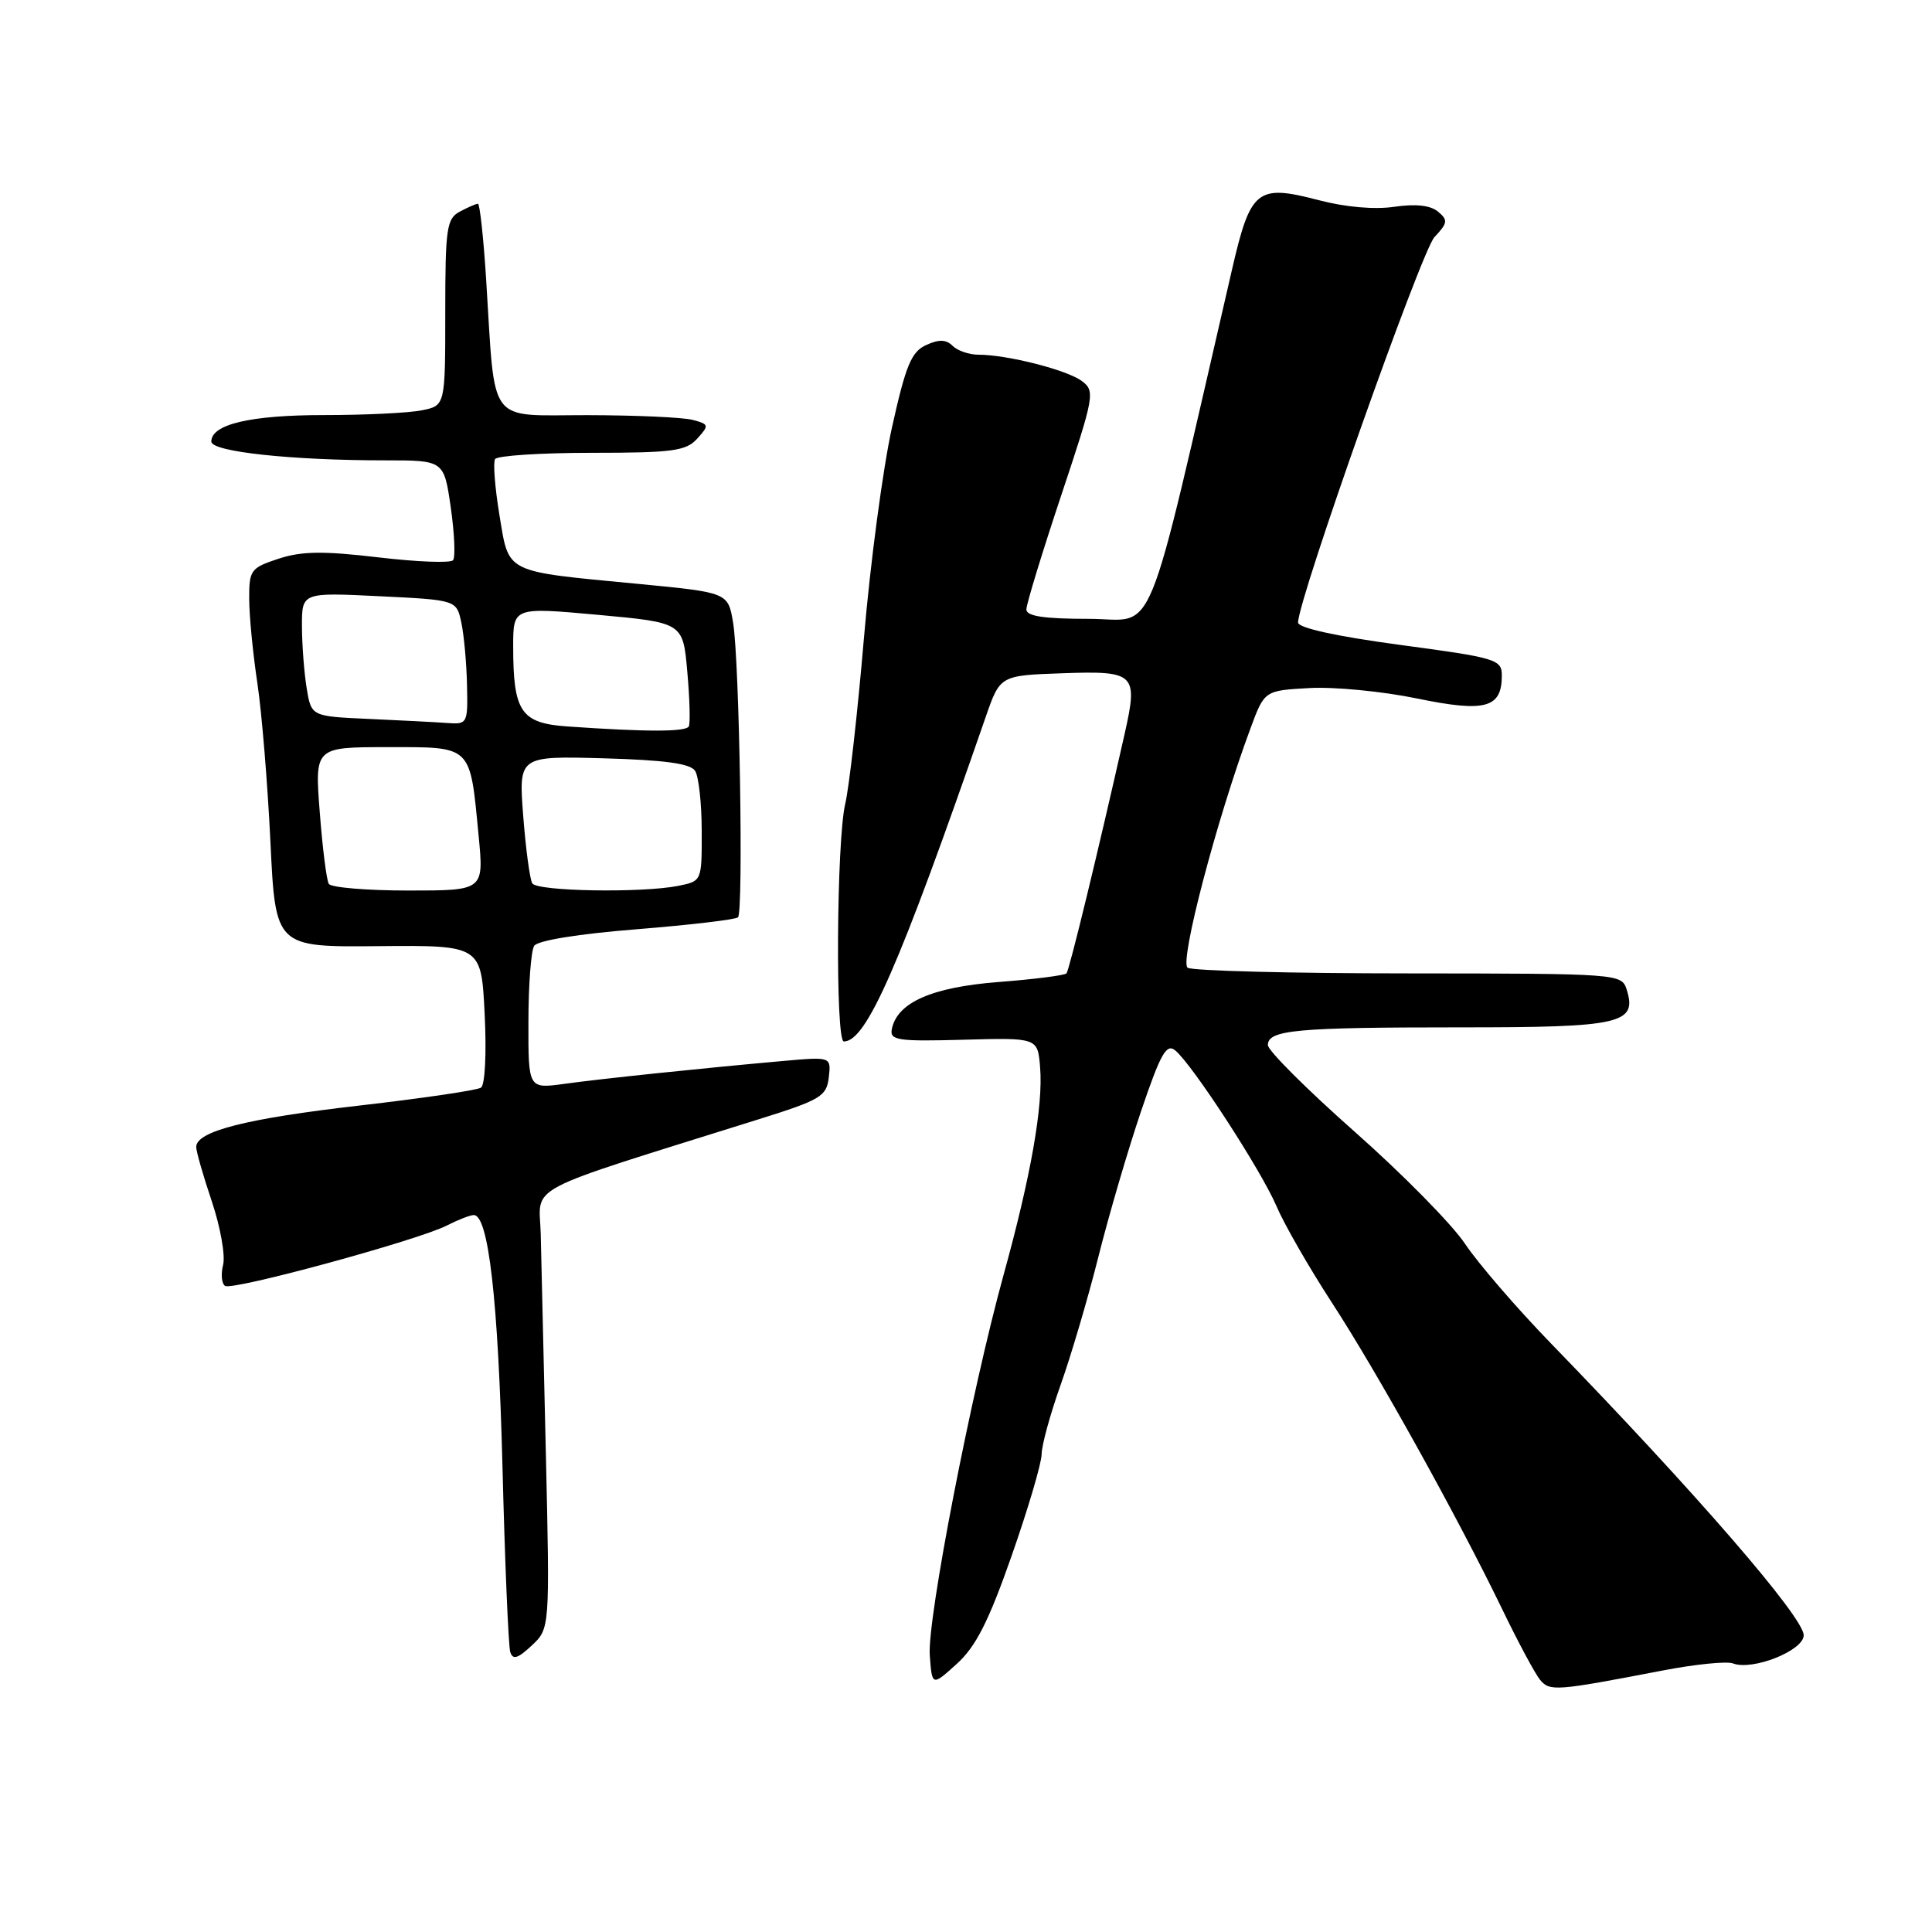 <?xml version="1.0" encoding="UTF-8" standalone="no"?>
<!DOCTYPE svg PUBLIC "-//W3C//DTD SVG 1.1//EN" "http://www.w3.org/Graphics/SVG/1.1/DTD/svg11.dtd" >
<svg xmlns="http://www.w3.org/2000/svg" xmlns:xlink="http://www.w3.org/1999/xlink" version="1.1" viewBox="0 0 256 256">
 <g >
 <path fill="currentColor"
d=" M 220.32 221.35 C 224.62 220.52 228.81 220.10 229.62 220.41 C 232.22 221.41 239.00 218.71 239.00 216.68 C 239.00 214.30 224.62 197.70 205.50 178.00 C 200.96 173.32 195.84 167.38 194.11 164.79 C 192.38 162.20 185.79 155.52 179.48 149.94 C 173.17 144.36 168.00 139.20 168.00 138.48 C 168.00 136.47 171.76 136.13 193.40 136.13 C 214.82 136.14 216.97 135.65 215.54 131.11 C 214.87 129.03 214.48 129.00 186.68 128.98 C 171.18 128.98 157.99 128.64 157.37 128.23 C 156.25 127.51 161.22 108.55 165.70 96.50 C 167.55 91.50 167.55 91.50 173.53 91.17 C 176.81 90.99 183.21 91.61 187.75 92.55 C 196.81 94.42 199.00 93.83 199.00 89.51 C 199.00 87.38 198.29 87.16 185.50 85.45 C 177.09 84.32 172.00 83.20 172.00 82.49 C 172.00 79.43 188.34 33.27 190.07 31.42 C 191.84 29.54 191.89 29.16 190.54 28.04 C 189.54 27.20 187.57 26.99 184.76 27.40 C 182.15 27.79 178.25 27.45 174.69 26.51 C 166.56 24.39 165.70 25.08 163.25 35.71 C 151.45 86.75 153.40 82.00 144.27 82.00 C 138.32 82.00 136.00 81.65 136.00 80.75 C 136.00 80.06 138.07 73.29 140.60 65.69 C 145.02 52.43 145.13 51.82 143.35 50.49 C 141.40 49.02 133.45 47.00 129.65 47.00 C 128.41 47.00 126.87 46.47 126.23 45.83 C 125.37 44.97 124.42 44.94 122.72 45.72 C 120.76 46.61 120.02 48.40 118.19 56.64 C 116.99 62.06 115.32 74.60 114.48 84.50 C 113.64 94.40 112.52 104.30 112.00 106.50 C 110.84 111.37 110.68 138.00 111.81 138.00 C 114.81 138.00 119.14 128.11 130.61 95.00 C 132.52 89.50 132.52 89.50 140.77 89.21 C 150.44 88.87 150.82 89.24 149.02 97.24 C 145.43 113.16 141.69 128.56 141.31 128.98 C 141.07 129.24 137.03 129.76 132.32 130.12 C 123.45 130.81 118.87 132.84 118.17 136.37 C 117.88 137.85 118.96 138.01 127.67 137.77 C 137.50 137.50 137.50 137.50 137.82 141.43 C 138.24 146.52 136.59 155.88 132.96 169.00 C 128.70 184.45 122.85 214.58 123.20 219.32 C 123.50 223.44 123.50 223.44 126.78 220.47 C 129.30 218.19 130.99 214.87 134.03 206.20 C 136.21 199.98 138.01 193.90 138.02 192.70 C 138.03 191.49 139.17 187.35 140.54 183.50 C 141.91 179.65 144.17 172.00 145.55 166.50 C 146.93 161.00 149.47 152.34 151.19 147.26 C 153.79 139.59 154.56 138.22 155.73 139.19 C 158.03 141.10 167.09 155.04 169.14 159.82 C 170.18 162.26 173.49 168.01 176.49 172.62 C 182.47 181.80 193.12 200.97 199.08 213.29 C 201.17 217.62 203.42 221.81 204.08 222.60 C 205.36 224.14 206.18 224.07 220.32 221.35 Z  M 72.33 192.64 C 72.04 179.91 71.73 166.80 71.65 163.50 C 71.48 156.82 68.65 158.31 100.50 148.32 C 108.75 145.74 109.53 145.27 109.82 142.76 C 110.13 140.02 110.13 140.02 103.82 140.58 C 93.06 141.54 79.72 142.93 74.75 143.62 C 70.00 144.27 70.00 144.27 70.02 135.39 C 70.02 130.50 70.37 125.97 70.78 125.33 C 71.22 124.62 76.70 123.74 84.38 123.13 C 91.45 122.56 97.48 121.85 97.79 121.55 C 98.53 120.80 97.98 87.51 97.14 82.51 C 96.47 78.51 96.47 78.51 84.48 77.36 C 66.70 75.66 67.47 76.05 66.18 68.26 C 65.58 64.63 65.32 61.29 65.60 60.83 C 65.89 60.38 71.65 60.00 78.40 60.00 C 89.14 60.00 90.90 59.76 92.38 58.13 C 93.99 56.35 93.96 56.22 91.79 55.64 C 90.53 55.30 84.25 55.02 77.84 55.01 C 64.43 55.00 65.66 56.62 64.43 37.25 C 64.08 31.61 63.58 27.00 63.33 27.00 C 63.07 27.00 62.00 27.47 60.93 28.04 C 59.18 28.97 59.00 30.23 59.00 41.41 C 59.00 53.75 59.00 53.75 55.88 54.37 C 54.16 54.72 48.33 55.00 42.92 55.00 C 33.17 55.00 28.00 56.22 28.00 58.51 C 28.00 59.86 38.61 61.00 51.06 61.00 C 58.83 61.00 58.83 61.00 59.73 67.25 C 60.22 70.69 60.36 73.83 60.03 74.23 C 59.71 74.63 55.25 74.46 50.11 73.85 C 42.80 72.99 39.95 73.03 36.89 74.04 C 33.21 75.25 33.00 75.54 33.02 79.41 C 33.03 81.66 33.52 86.65 34.10 90.50 C 34.68 94.35 35.46 103.80 35.83 111.50 C 36.50 125.50 36.50 125.50 50.13 125.37 C 63.77 125.25 63.77 125.25 64.22 134.37 C 64.48 139.55 64.27 143.77 63.73 144.12 C 63.21 144.47 55.97 145.53 47.64 146.49 C 32.63 148.21 26.00 149.90 26.00 151.98 C 26.00 152.58 26.93 155.82 28.07 159.20 C 29.20 162.57 29.88 166.36 29.56 167.61 C 29.25 168.85 29.37 170.11 29.83 170.39 C 30.85 171.03 55.45 164.32 59.20 162.39 C 60.69 161.63 62.30 161.00 62.78 161.00 C 64.73 161.00 66.01 172.27 66.58 194.29 C 66.90 207.06 67.37 218.13 67.61 218.90 C 67.95 219.97 68.61 219.77 70.46 218.04 C 72.86 215.78 72.86 215.78 72.33 192.64 Z  M 43.57 117.12 C 43.27 116.64 42.73 112.36 42.37 107.62 C 41.70 99.00 41.70 99.00 51.38 99.00 C 62.63 99.00 62.26 98.64 63.42 110.75 C 64.12 118.00 64.12 118.00 54.12 118.00 C 48.62 118.00 43.87 117.60 43.57 117.12 Z  M 70.53 117.05 C 70.21 116.53 69.67 112.52 69.33 108.14 C 68.72 100.17 68.72 100.17 79.99 100.48 C 88.09 100.71 91.50 101.17 92.11 102.15 C 92.58 102.89 92.98 106.48 92.98 110.12 C 93.00 116.75 93.00 116.75 89.88 117.38 C 85.03 118.34 71.19 118.11 70.53 117.05 Z  M 75.20 96.26 C 69.02 95.83 68.00 94.33 68.00 85.66 C 68.00 80.45 68.00 80.45 79.25 81.47 C 90.50 82.50 90.50 82.50 91.07 89.00 C 91.39 92.58 91.48 95.84 91.27 96.25 C 90.89 96.99 85.68 96.99 75.20 96.26 Z  M 48.87 95.26 C 41.25 94.92 41.25 94.92 40.64 91.21 C 40.30 89.17 40.02 85.47 40.01 83.00 C 40.00 78.50 40.00 78.50 50.24 79.00 C 60.49 79.50 60.49 79.50 61.13 82.50 C 61.48 84.15 61.82 87.86 61.88 90.75 C 62.00 95.88 61.94 96.00 59.25 95.80 C 57.74 95.69 53.07 95.45 48.87 95.26 Z "/>
</g>
</svg>